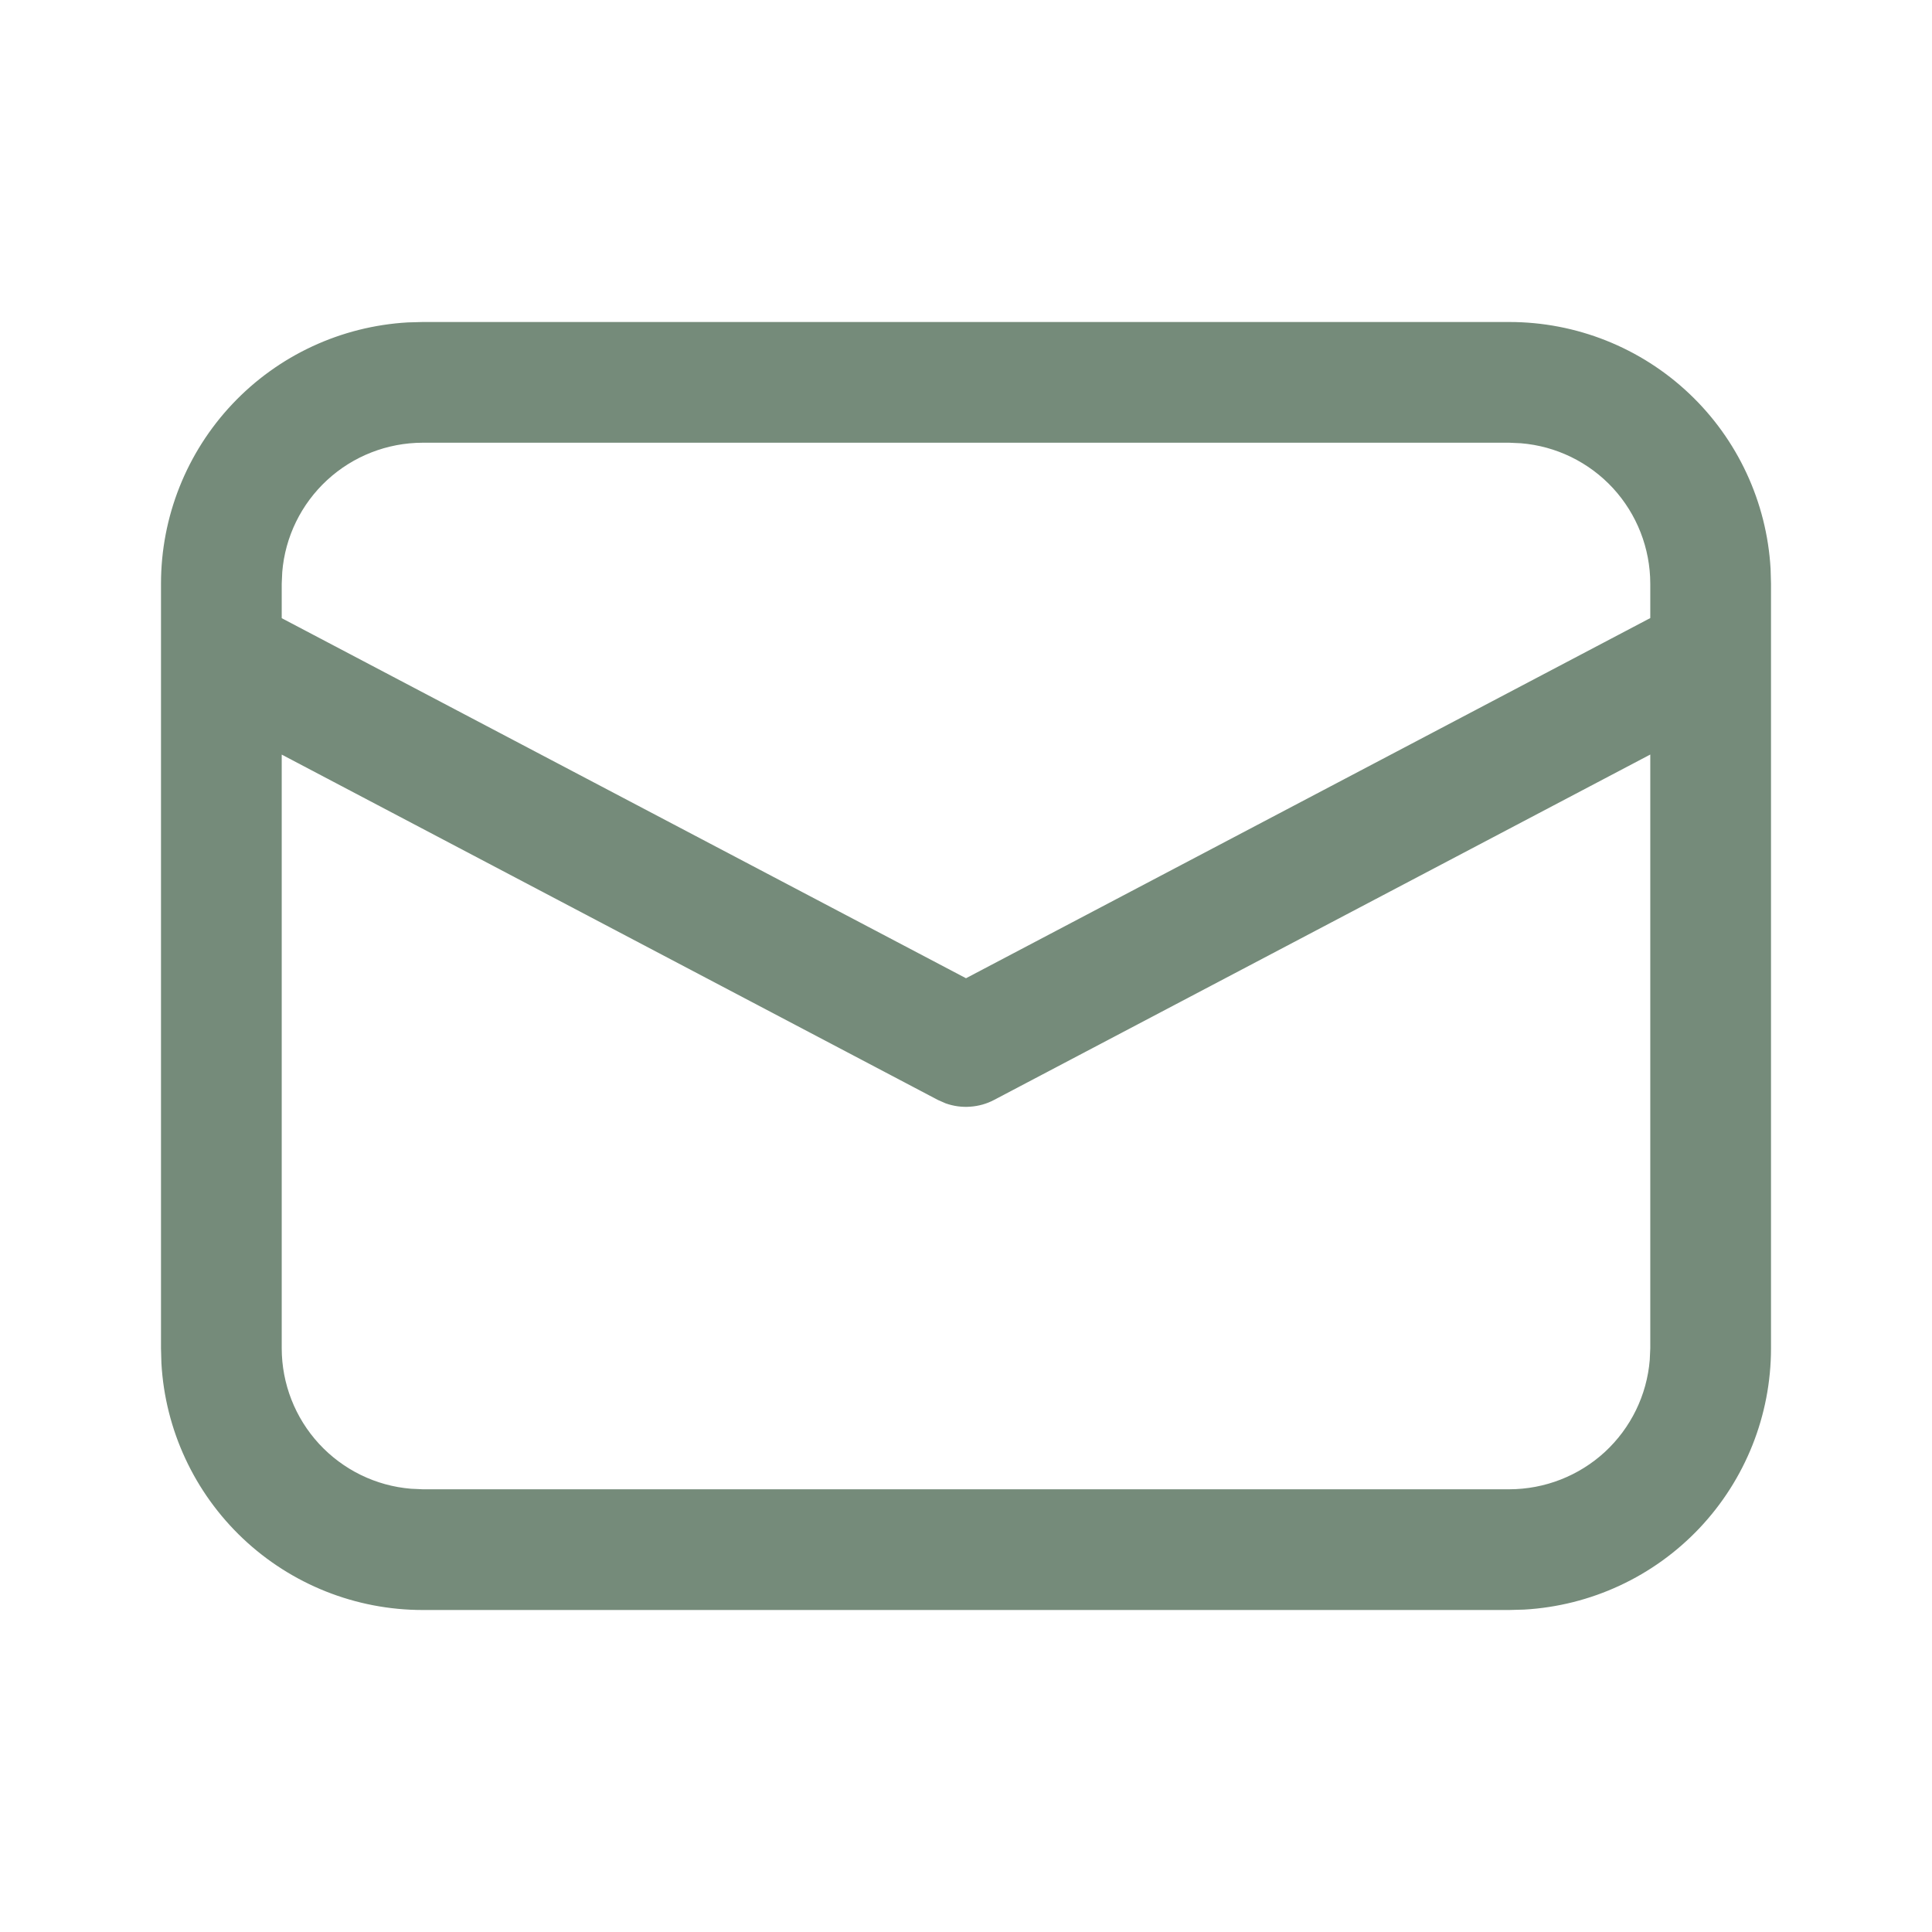 <svg width="33" height="33" viewBox="0 0 33 33" fill="none" xmlns="http://www.w3.org/2000/svg">
<path d="M7.219 5.5H25.781C26.923 5.5 28.021 5.937 28.851 6.721C29.68 7.504 30.178 8.576 30.243 9.716L30.25 9.969V23.031C30.25 24.173 29.813 25.271 29.029 26.101C28.245 26.93 27.174 27.428 26.034 27.493L25.781 27.5H7.219C6.077 27.5 4.979 27.063 4.149 26.279C3.32 25.495 2.821 24.424 2.757 23.284L2.75 23.031V9.969C2.75 8.827 3.187 7.729 3.971 6.899C4.754 6.07 5.826 5.572 6.966 5.507L7.219 5.5H25.781H7.219ZM28.188 12.888L16.981 18.787C16.855 18.854 16.716 18.893 16.573 18.903C16.43 18.914 16.287 18.894 16.152 18.846L16.02 18.788L4.812 12.889V23.031C4.813 23.635 5.04 24.217 5.449 24.661C5.858 25.105 6.419 25.38 7.021 25.429L7.219 25.438H25.781C26.385 25.437 26.967 25.21 27.412 24.801C27.856 24.391 28.13 23.83 28.179 23.228L28.188 23.031V12.888ZM25.781 7.562H7.219C6.615 7.563 6.033 7.79 5.589 8.199C5.145 8.608 4.87 9.169 4.821 9.771L4.812 9.969V10.559L16.5 16.709L28.188 10.557V9.969C28.187 9.365 27.96 8.783 27.551 8.338C27.141 7.894 26.58 7.62 25.978 7.571L25.781 7.562Z" fill="#758B7A"/>
</svg>
